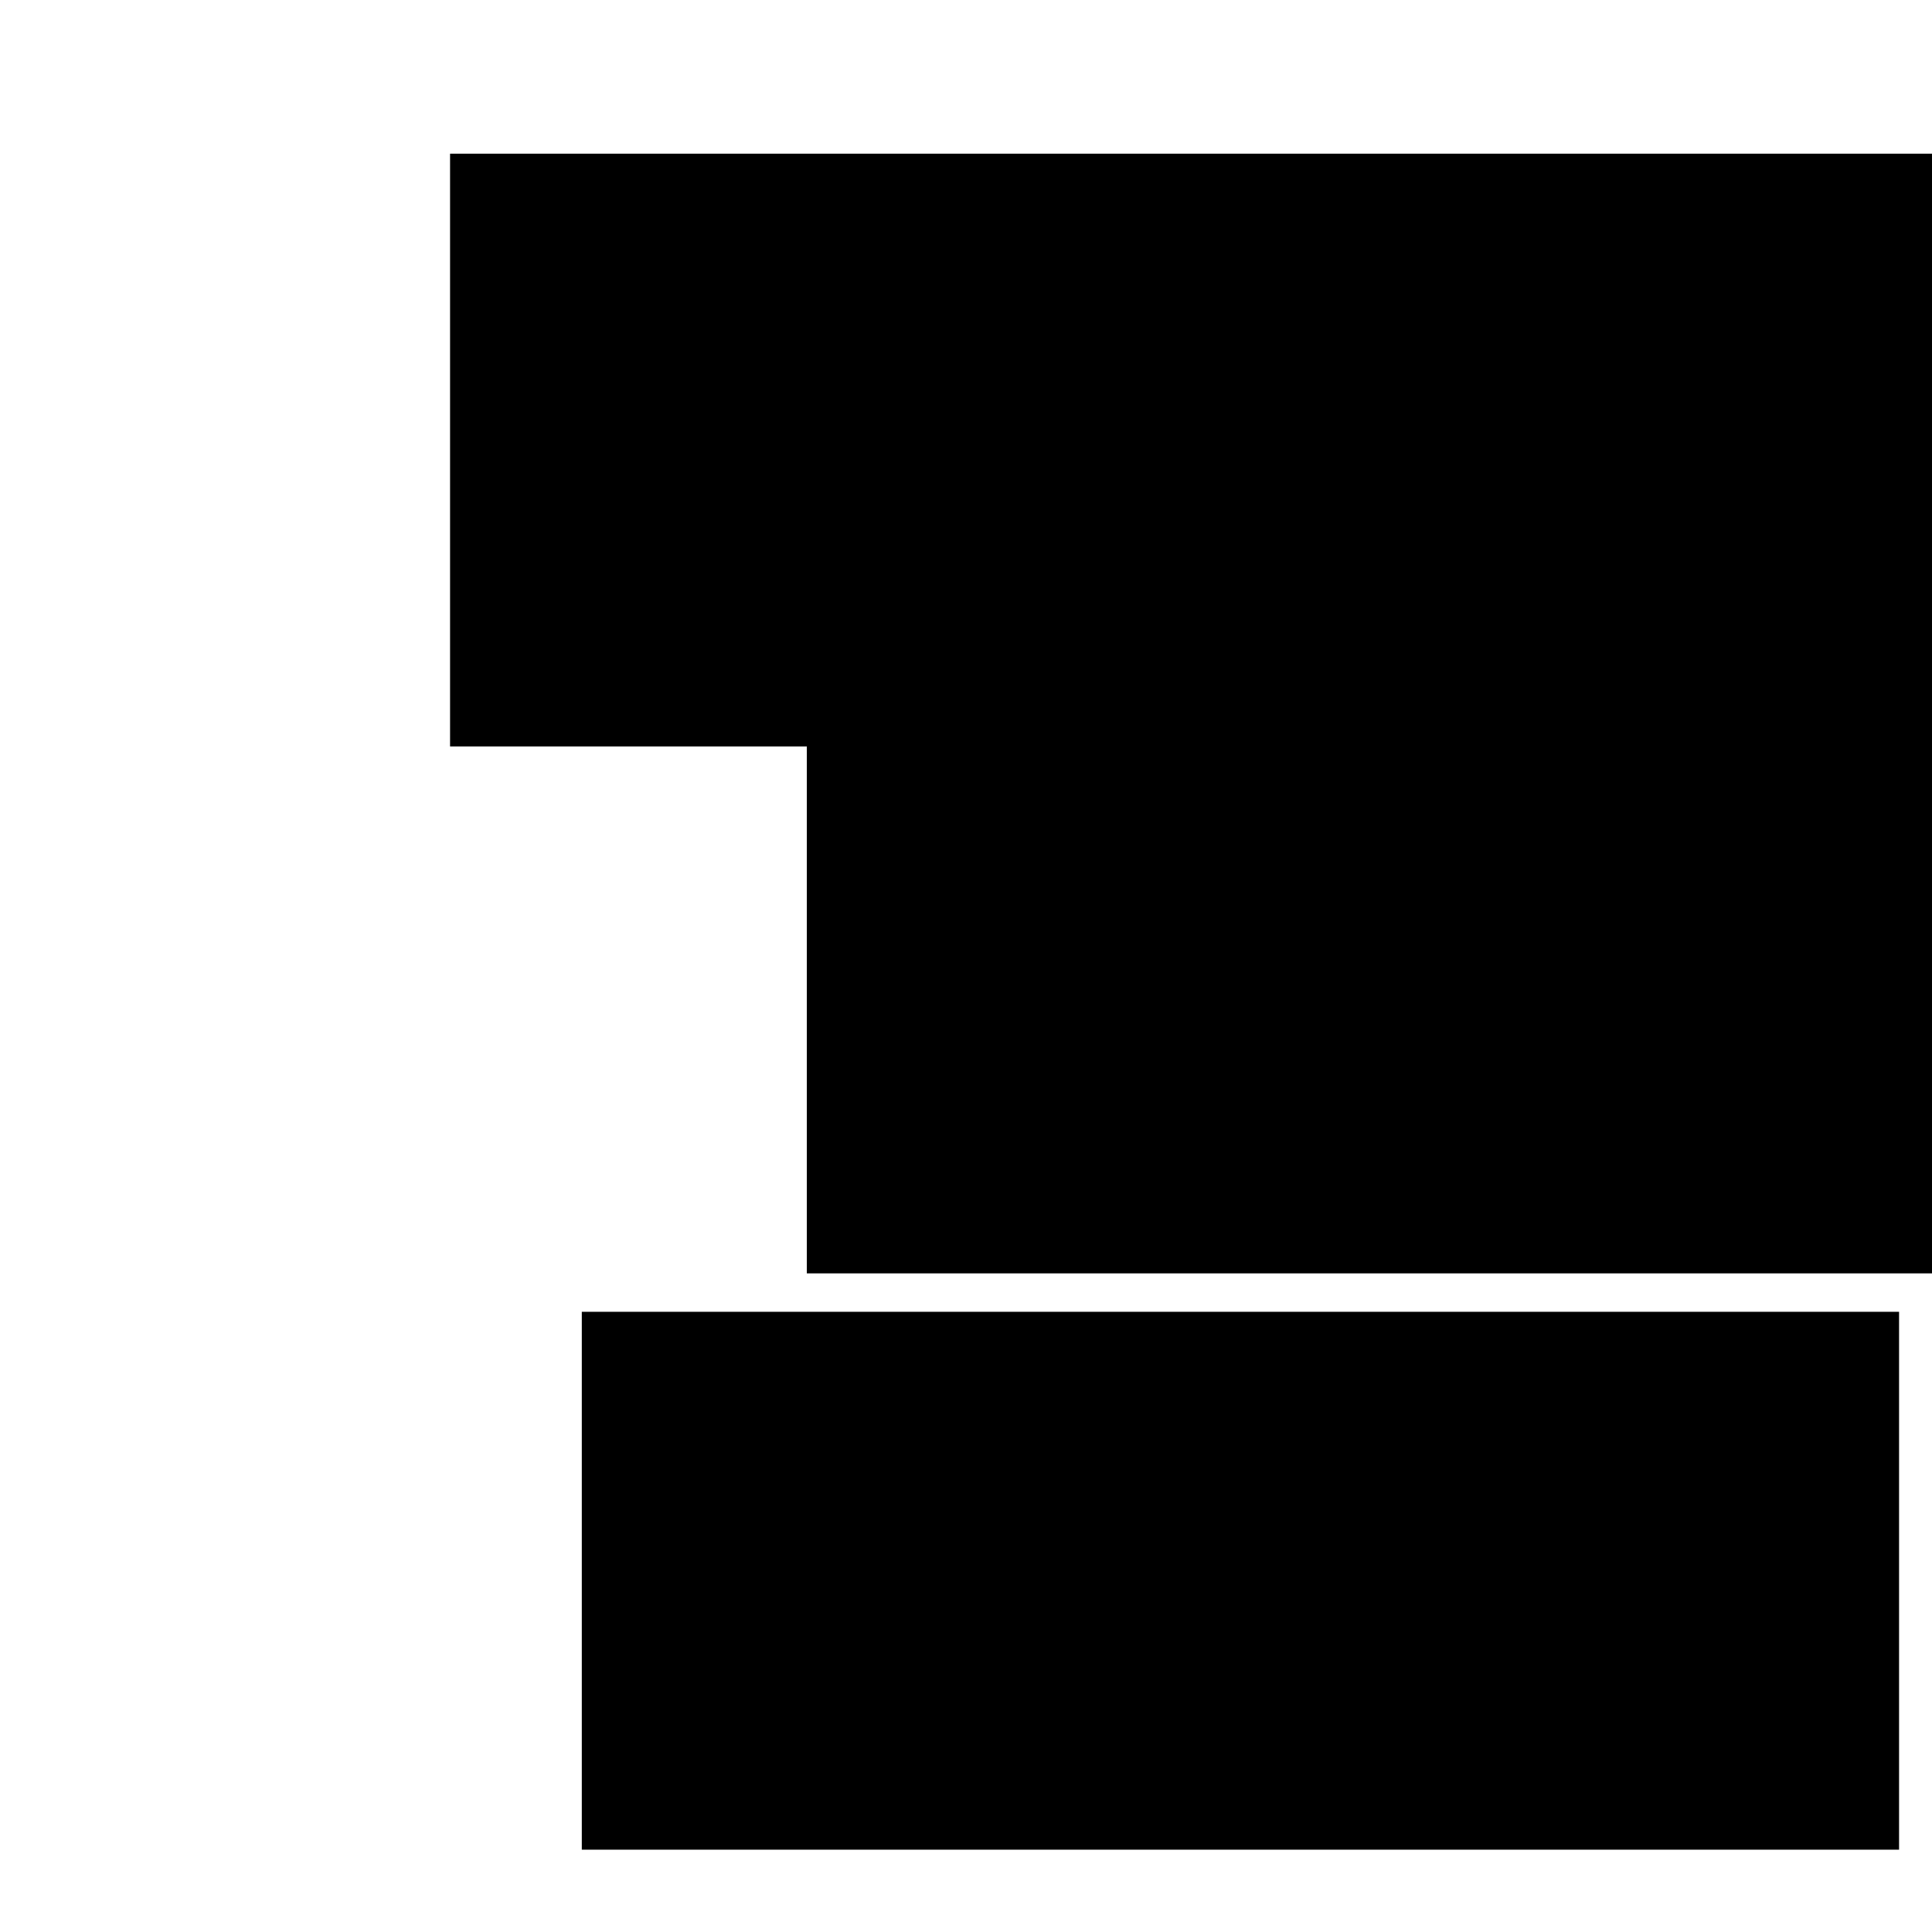 <?xml version="1.0" encoding="UTF-8" standalone="no"?>
<!-- Created with Inkscape (http://www.inkscape.org/) -->

<svg
   xmlns:dc="http://purl.org/dc/elements/1.1/"
   xmlns:cc="http://creativecommons.org/ns#"
   xmlns:rdf="http://www.w3.org/1999/02/22-rdf-syntax-ns#"
   xmlns:svg="http://www.w3.org/2000/svg"
   xmlns="http://www.w3.org/2000/svg"
   xmlns:sodipodi="http://sodipodi.sourceforge.net/DTD/sodipodi-0.dtd"
   xmlns:inkscape="http://www.inkscape.org/namespaces/inkscape"
   width="64px"
   height="64px"
   id="svg2985"
   version="1.1"
   inkscape:version="0.48.5 r10040"
   sodipodi:docname="New document 2">
  <defs
     id="defs2987" />
  <sodipodi:namedview
     id="base"
     pagecolor="#ffffff"
     bordercolor="#666666"
     borderopacity="1.0"
     inkscape:pageopacity="0.0"
     inkscape:pageshadow="2"
     inkscape:zoom="5.5"
     inkscape:cx="32"
     inkscape:cy="32"
     inkscape:current-layer="layer1"
     showgrid="true"
     inkscape:document-units="px"
     inkscape:grid-bbox="true"
     inkscape:window-width="1168"
     inkscape:window-height="705"
     inkscape:window-x="2471"
     inkscape:window-y="0"
     inkscape:window-maximized="0" />
  <g
     id="layer1"
     inkscape:label="Layer 1"
     inkscape:groupmode="layer">
    <flowRoot
       xml:space="preserve"
       id="flowRoot2993"
       style="font-size:14px;font-style:normal;font-variant:normal;font-weight:normal;font-stretch:normal;line-height:125%;letter-spacing:0px;word-spacing:0px;fill:#000000;fill-opacity:1;stroke:none;font-family:Silom;-inkscape-font-specification:Silom"
       transform="translate(9.818,-2.727)"><flowRegion
         id="flowRegion2995"><rect
           id="rect2997"
           width="54"
           height="19.636"
           x="5.091"
           y="7.818" /></flowRegion><flowPara
         id="flowPara3001"
         style="font-style:normal;font-variant:normal;font-weight:normal;font-stretch:normal;font-family:Sinhala Sangam MN;-inkscape-font-specification:Sinhala Sangam MN">TIME</flowPara></flowRoot>    <flowRoot
       xml:space="preserve"
       id="flowRoot3005"
       style="font-size:14px;font-style:normal;font-variant:normal;font-weight:normal;font-stretch:normal;line-height:125%;letter-spacing:0px;word-spacing:0px;fill:#000000;fill-opacity:1;stroke:none;font-family:Silom;-inkscape-font-specification:Silom"
       transform="translate(18.727,-14.909)"><flowRegion
         id="flowRegion3007"><rect
           id="rect3009"
           width="45.636"
           height="20.364"
           x="8"
           y="36.727" /></flowRegion><flowPara
         id="flowPara3011">=</flowPara></flowRoot>    <flowRoot
       xml:space="preserve"
       id="flowRoot3013"
       style="font-size:14px;font-style:normal;font-variant:normal;font-weight:normal;font-stretch:normal;line-height:125%;letter-spacing:0px;word-spacing:0px;fill:#000000;fill-opacity:1;stroke:none;font-family:Silom;-inkscape-font-specification:Silom"
       transform="translate(7.818,-1.636)"><flowRegion
         id="flowRegion3015"><rect
           id="rect3017"
           width="43.636"
           height="17.818"
           x="11.455"
           y="45.091" /></flowRegion><flowPara
         id="flowPara3019">$$$</flowPara></flowRoot>  </g>
</svg>
